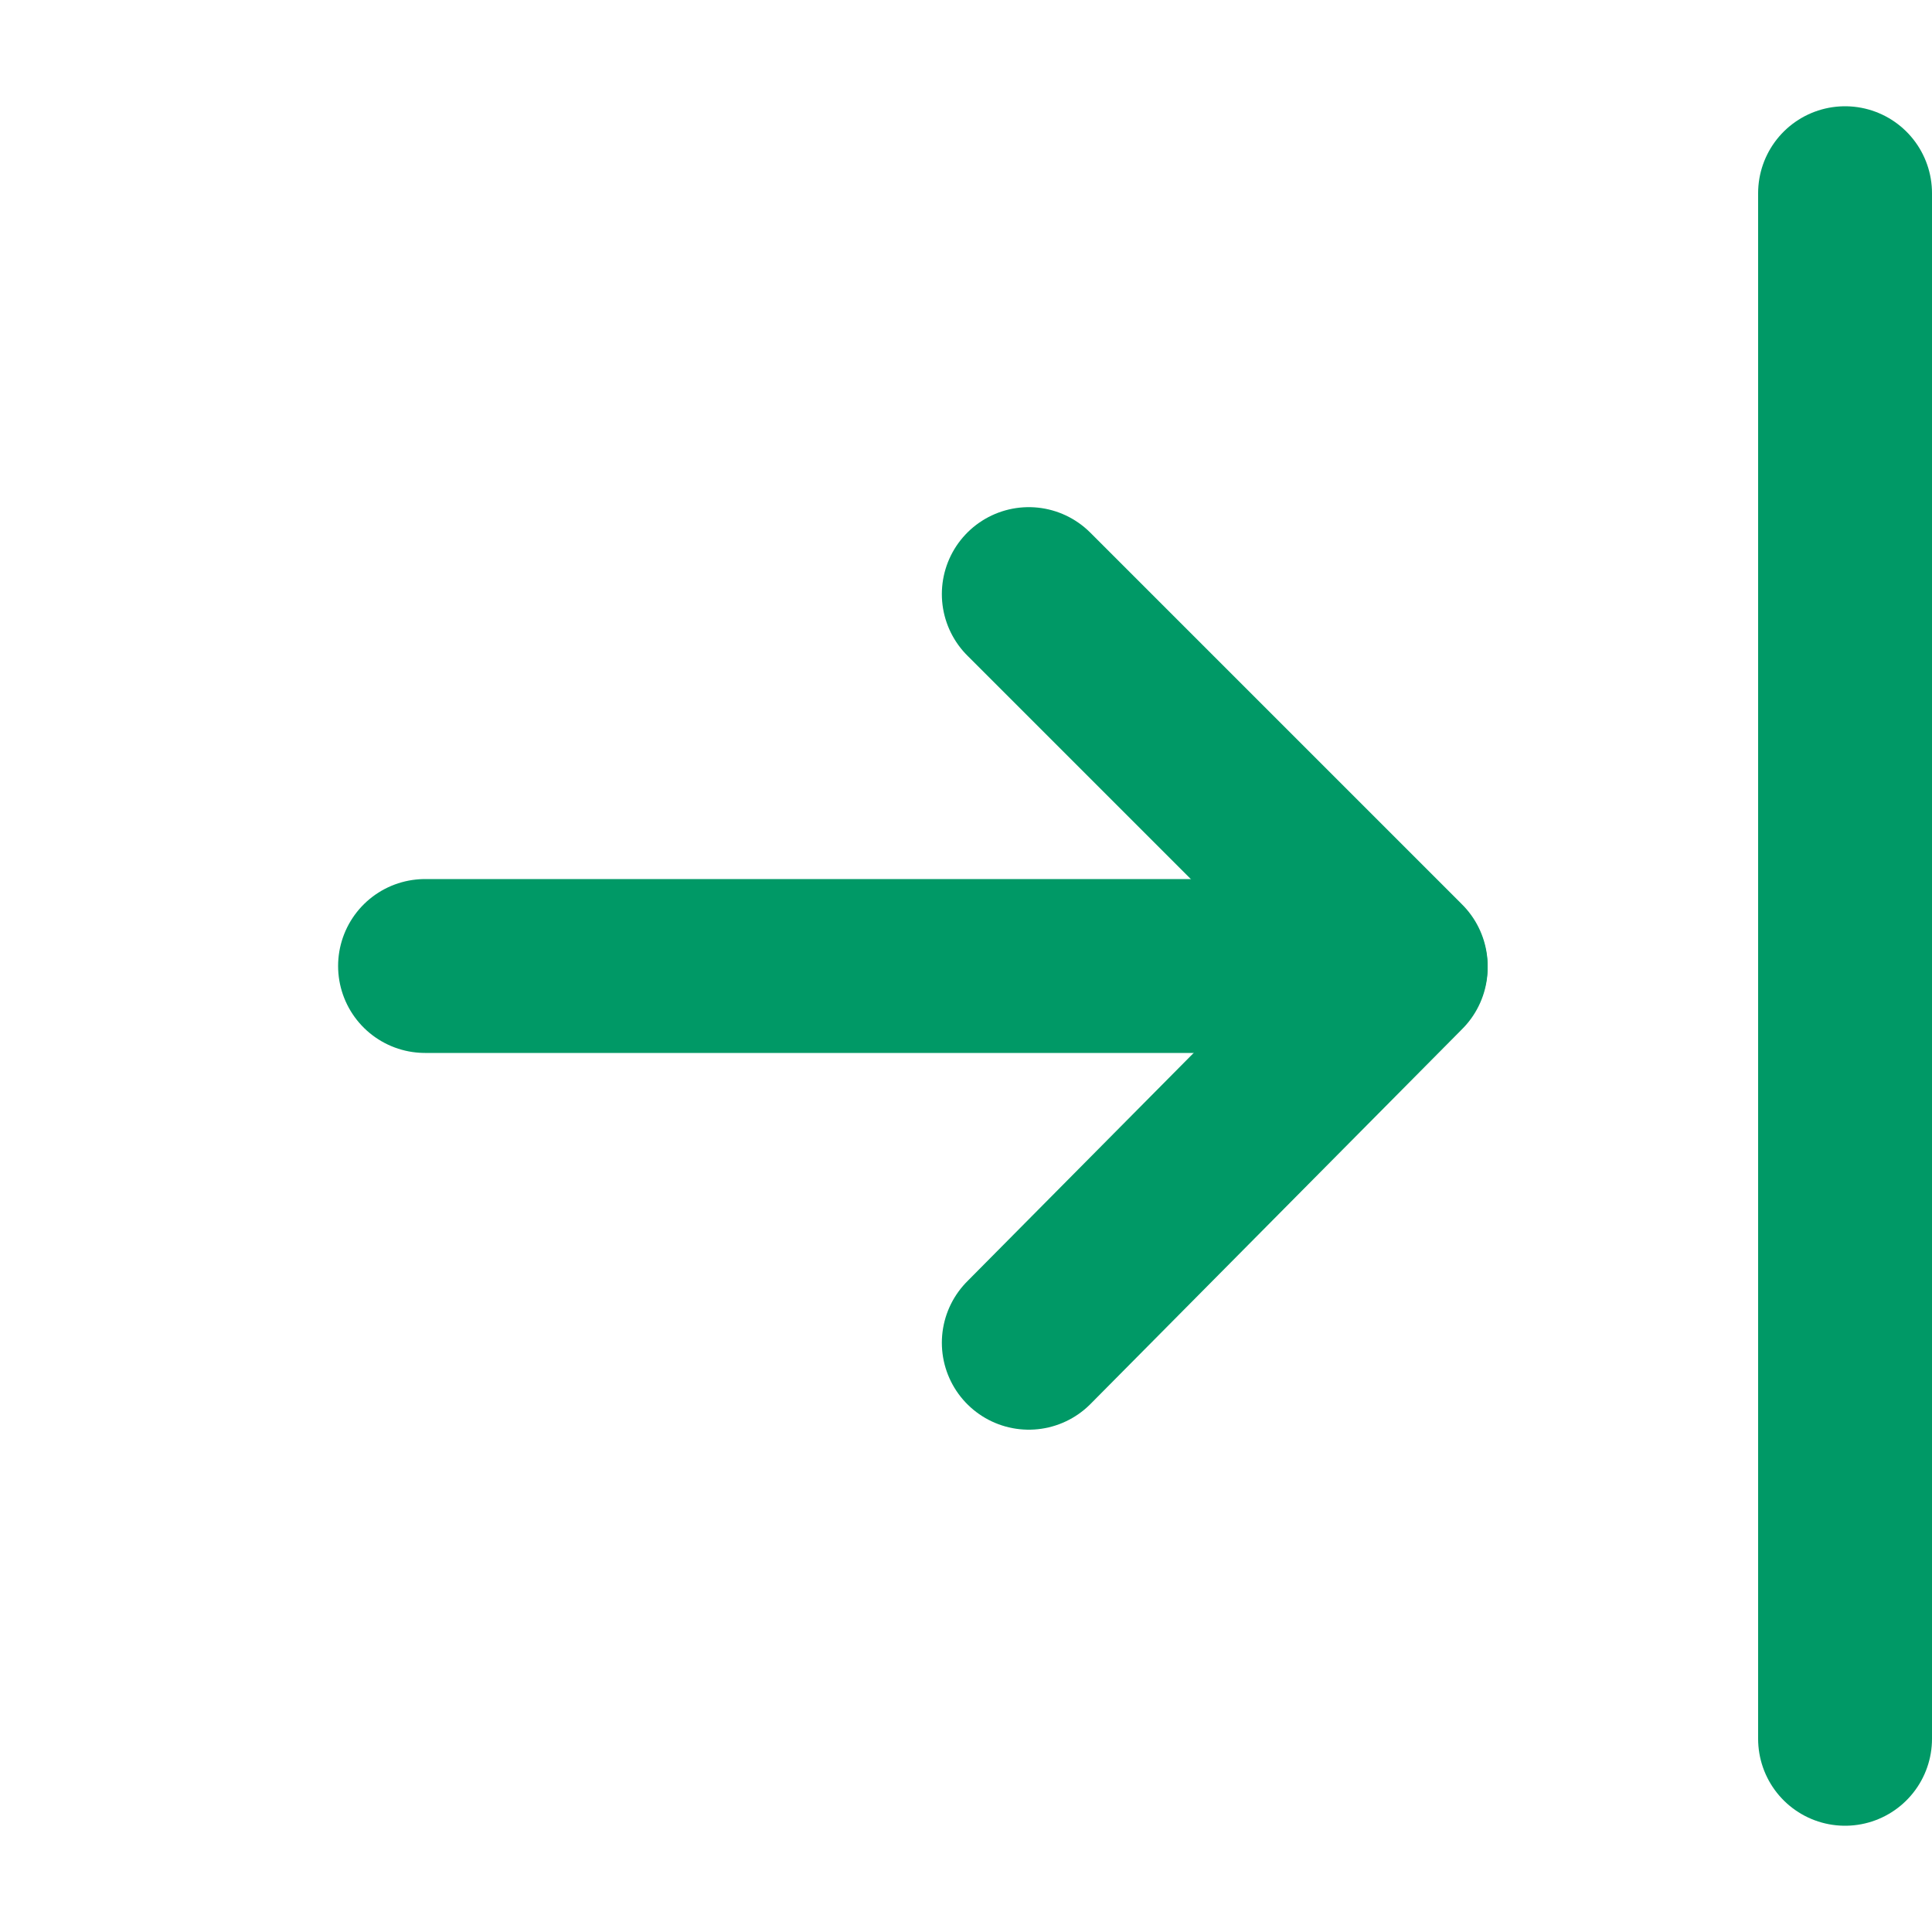 <svg width="400" height="400" viewBox="0 0 400 400" fill="none" xmlns="http://www.w3.org/2000/svg">
<path d="M382 360V40" stroke="#009966" stroke-width="36" stroke-linecap="round" stroke-linejoin="round"/>
<path d="M88 200L273 200" stroke="#009966" stroke-width="36" stroke-linecap="round" stroke-linejoin="round"/>
<path d="M290 200L213 123" stroke="#009966" stroke-width="36" stroke-linecap="round" stroke-linejoin="round"/>
<path d="M213 278L290 200.327" stroke="#009966" stroke-width="36" stroke-linecap="round" stroke-linejoin="round"/>
</svg>

